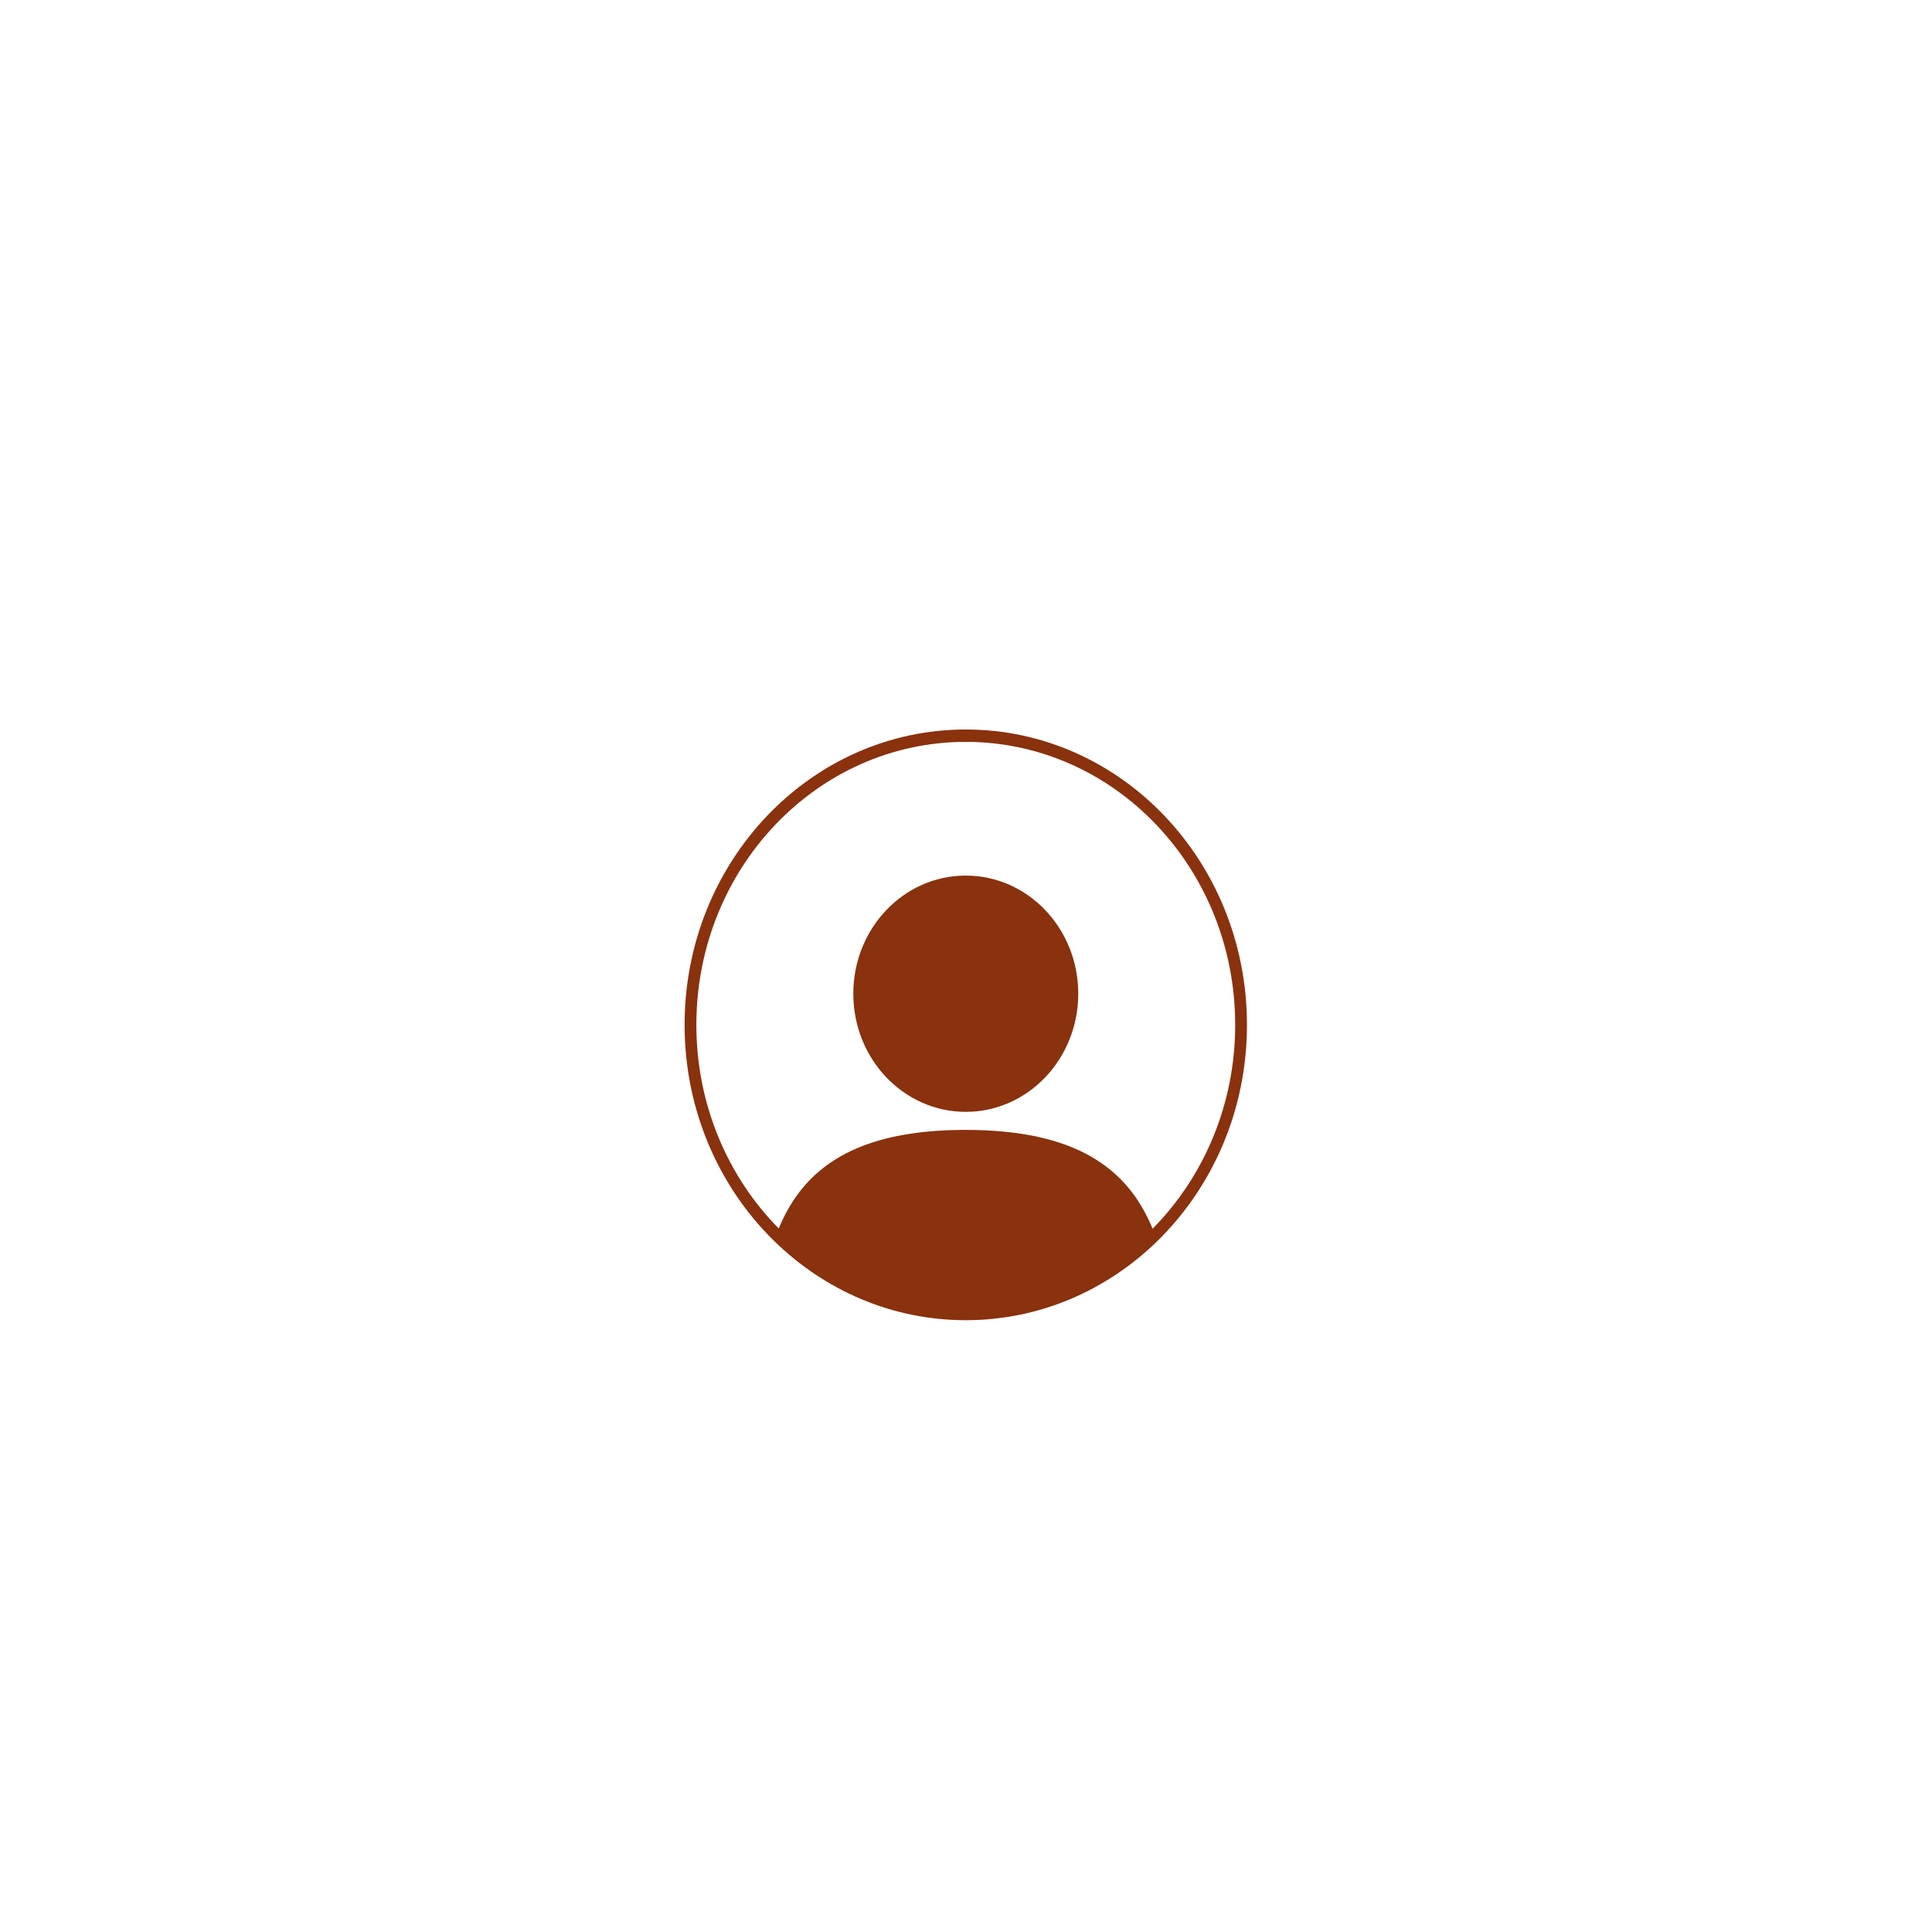 <svg xmlns="http://www.w3.org/2000/svg" xmlns:xlink="http://www.w3.org/1999/xlink" width="500" zoomAndPan="magnify" viewBox="0 0 375 375" height="500" preserveAspectRatio="xMidYMid meet" version="1.2"><defs><clipPath id="a467a6bdfa"><path d="M 132.879 141.547 L 242.379 141.547 L 242.379 256.297 L 132.879 256.297 Z M 132.879 141.547 "/></clipPath></defs><g id="0fcde88b32"><rect x="0" width="375" y="0" height="375" style="fill:#ffffff;fill-opacity:1;stroke:none;"/><rect x="0" width="375" y="0" height="375" style="fill:#ffffff;fill-opacity:1;stroke:none;"/><path style=" stroke:none;fill-rule:nonzero;fill:#8a310d;fill-opacity:1;" d="M 187.457 169.949 C 175.398 169.949 165.625 180.215 165.625 192.879 C 165.625 205.543 175.398 215.809 187.457 215.809 C 199.516 215.809 209.289 205.543 209.289 192.879 C 209.289 180.215 199.516 169.949 187.457 169.949 "/><g clip-rule="nonzero" clip-path="url(#a467a6bdfa)"><path style=" stroke:none;fill-rule:nonzero;fill:#8a310d;fill-opacity:1;" d="M 223.715 238.496 C 218.879 226.695 208.73 219.312 187.422 219.312 C 166.145 219.312 155.996 226.676 151.152 238.449 C 141.297 228.461 135.164 214.445 135.164 198.922 C 135.164 168.586 158.578 143.996 187.457 143.996 C 216.336 143.996 239.75 168.586 239.75 198.922 C 239.75 214.469 233.598 228.504 223.715 238.496 Z M 187.457 141.594 C 157.312 141.594 132.879 167.262 132.879 198.922 C 132.879 215.48 139.562 230.402 150.254 240.867 C 160 250.41 173.078 256.25 187.457 256.25 C 201.809 256.25 214.867 250.43 224.613 240.914 C 235.332 230.445 242.035 215.508 242.035 198.922 C 242.035 167.262 217.602 141.594 187.457 141.594 "/></g></g></svg>